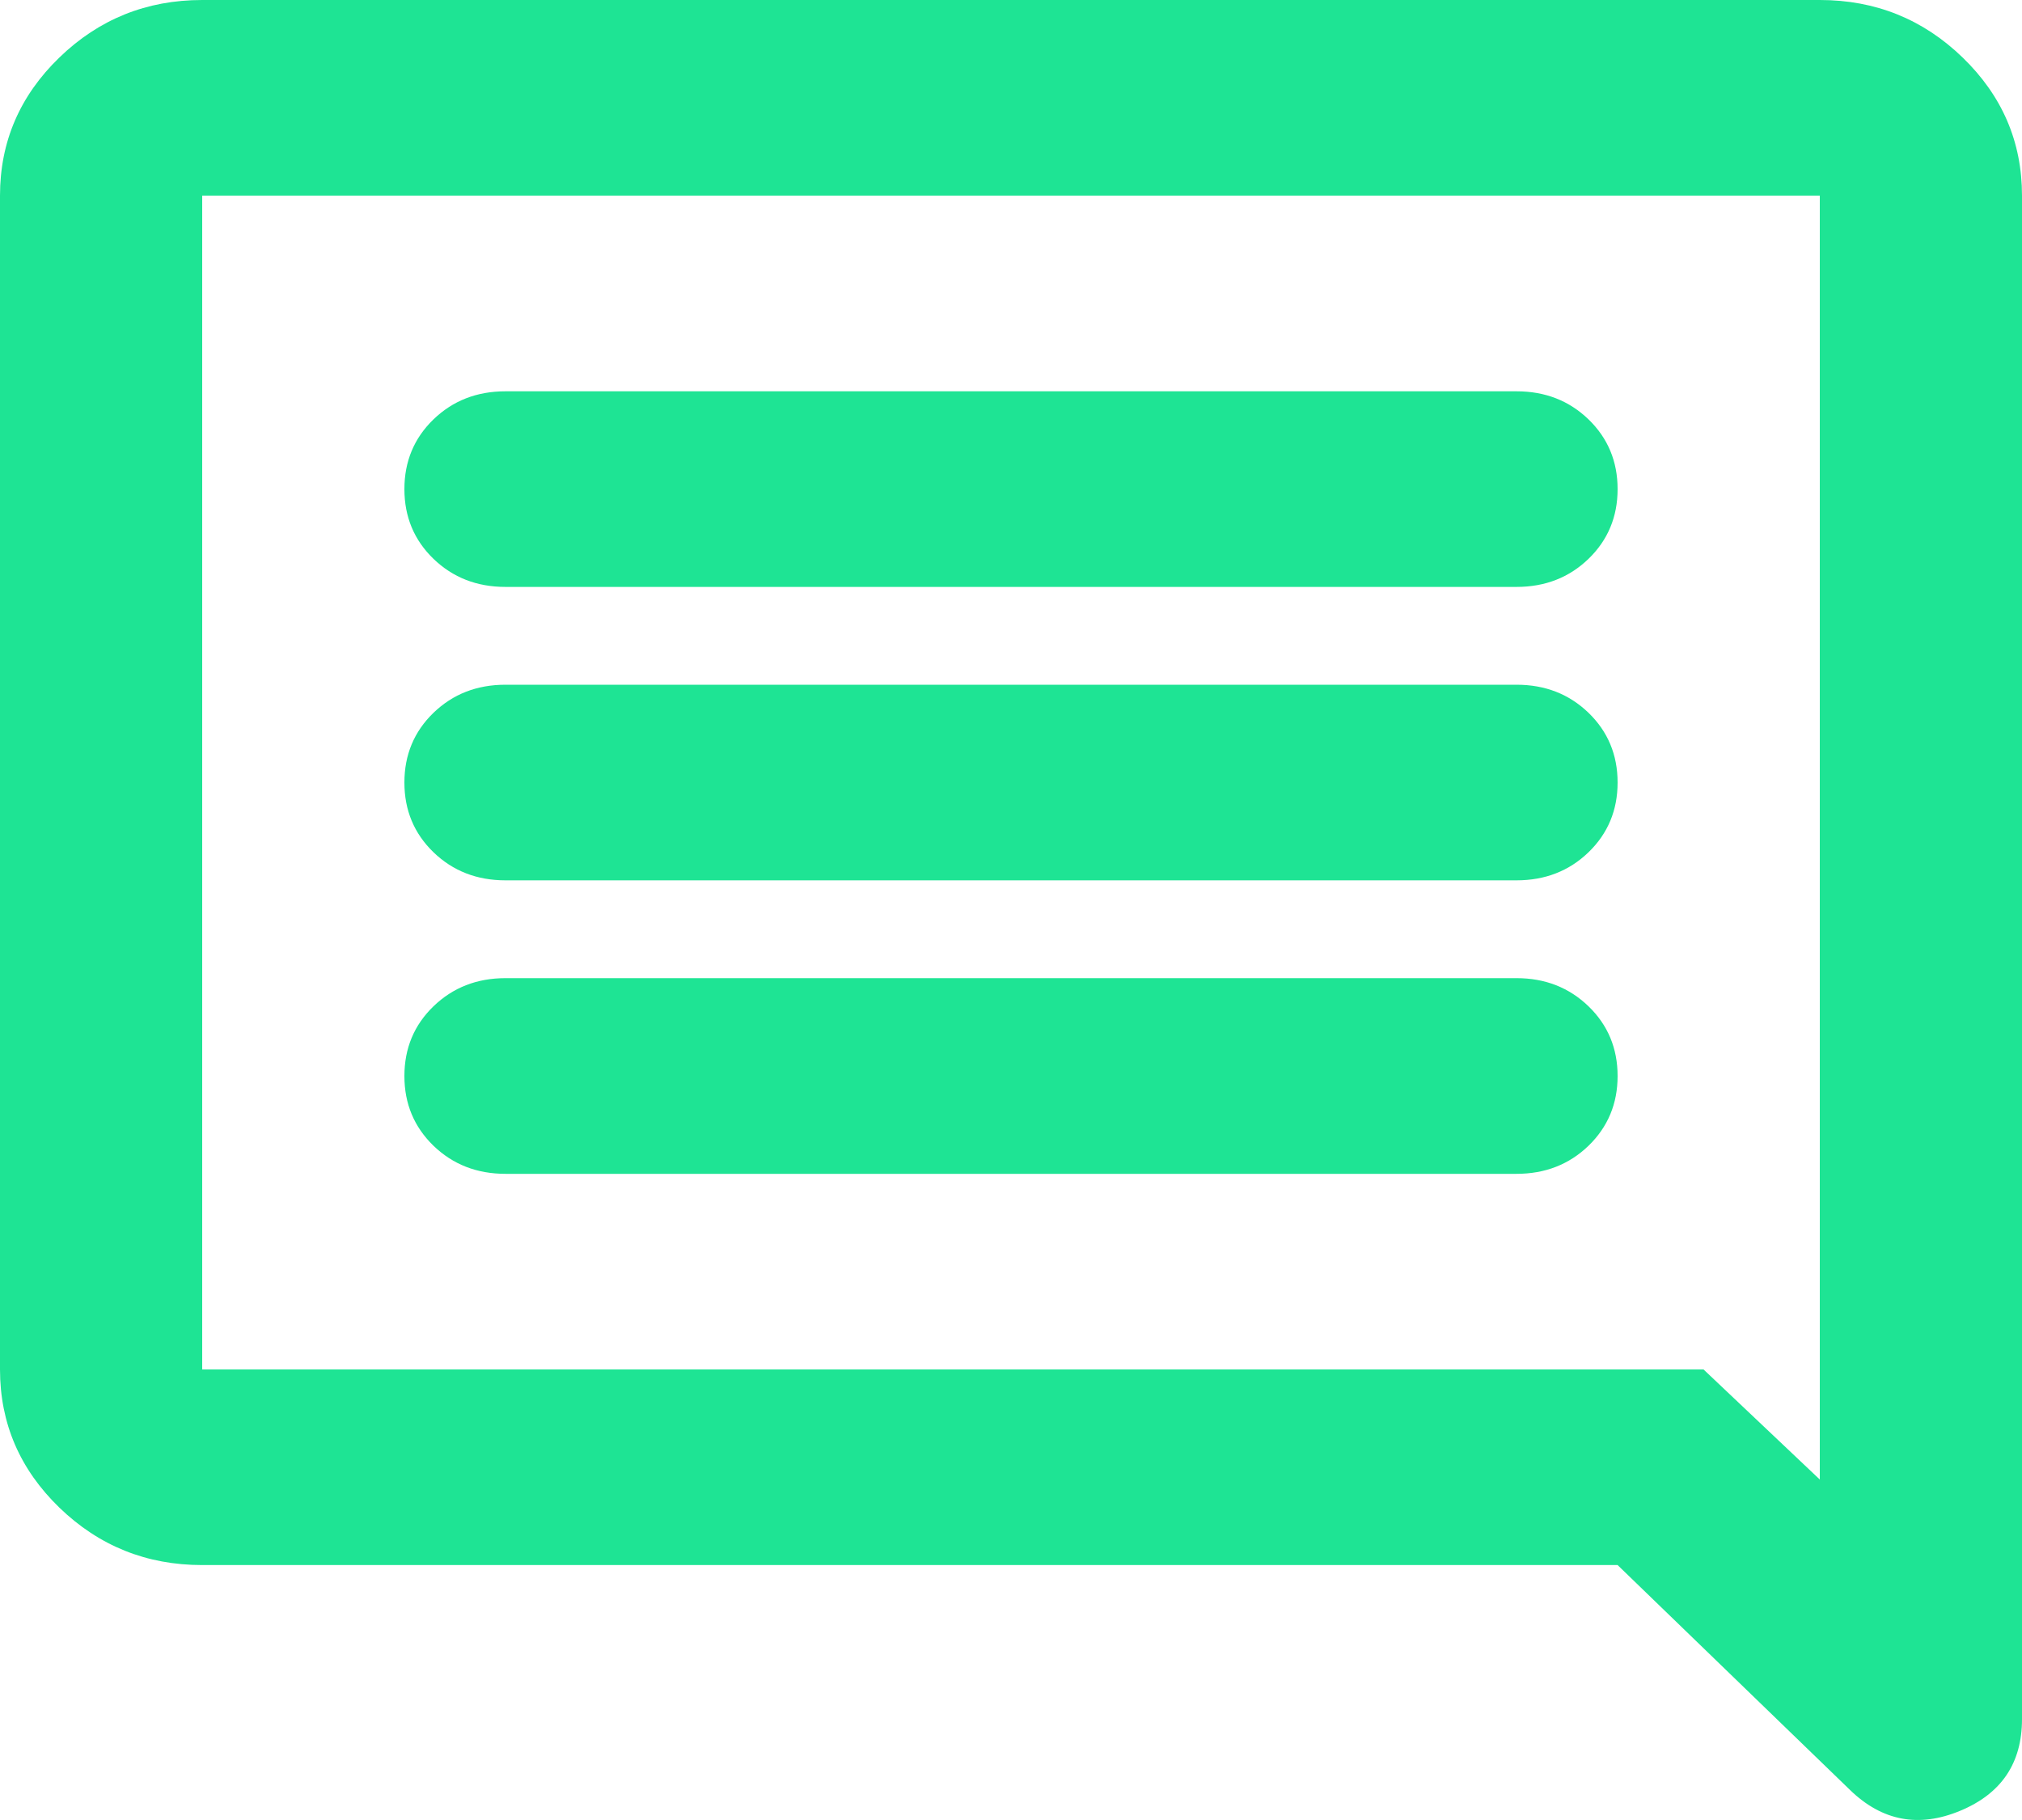 <svg width="30" height="27" viewBox="0 0 30 27" fill="none" xmlns="http://www.w3.org/2000/svg">
<path d="M7.5 17.414H22.5C22.925 17.414 23.281 17.275 23.569 16.997C23.856 16.718 24 16.374 24 15.963C24 15.552 23.856 15.207 23.569 14.929C23.281 14.651 22.925 14.511 22.5 14.511H7.5C7.075 14.511 6.719 14.651 6.431 14.929C6.144 15.207 6 15.552 6 15.963C6 16.374 6.144 16.718 6.431 16.997C6.719 17.275 7.075 17.414 7.5 17.414ZM7.5 13.06H22.5C22.925 13.06 23.281 12.921 23.569 12.643C23.856 12.365 24 12.02 24 11.609C24 11.198 23.856 10.853 23.569 10.575C23.281 10.297 22.925 10.158 22.5 10.158H7.5C7.075 10.158 6.719 10.297 6.431 10.575C6.144 10.853 6 11.198 6 11.609C6 12.02 6.144 12.365 6.431 12.643C6.719 12.921 7.075 13.06 7.5 13.06ZM7.5 8.707H22.5C22.925 8.707 23.281 8.568 23.569 8.29C23.856 8.012 24 7.667 24 7.256C24 6.845 23.856 6.5 23.569 6.222C23.281 5.944 22.925 5.805 22.5 5.805H7.5C7.075 5.805 6.719 5.944 6.431 6.222C6.144 6.5 6 6.845 6 7.256C6 7.667 6.144 8.012 6.431 8.29C6.719 8.568 7.075 8.707 7.5 8.707ZM3 23.218C2.175 23.218 1.469 22.934 0.881 22.366C0.294 21.797 0 21.114 0 20.316V2.902C0 2.104 0.294 1.421 0.881 0.853C1.469 0.284 2.175 0 3 0H27C27.825 0 28.531 0.284 29.119 0.853C29.706 1.421 30 2.104 30 2.902V25.504C30 26.157 29.694 26.61 29.081 26.864C28.469 27.118 27.925 27.016 27.45 26.556L24 23.218H3ZM25.275 20.316L27 21.949V2.902H3V20.316H25.275Z" fill="#1EE494"/>
</svg>
